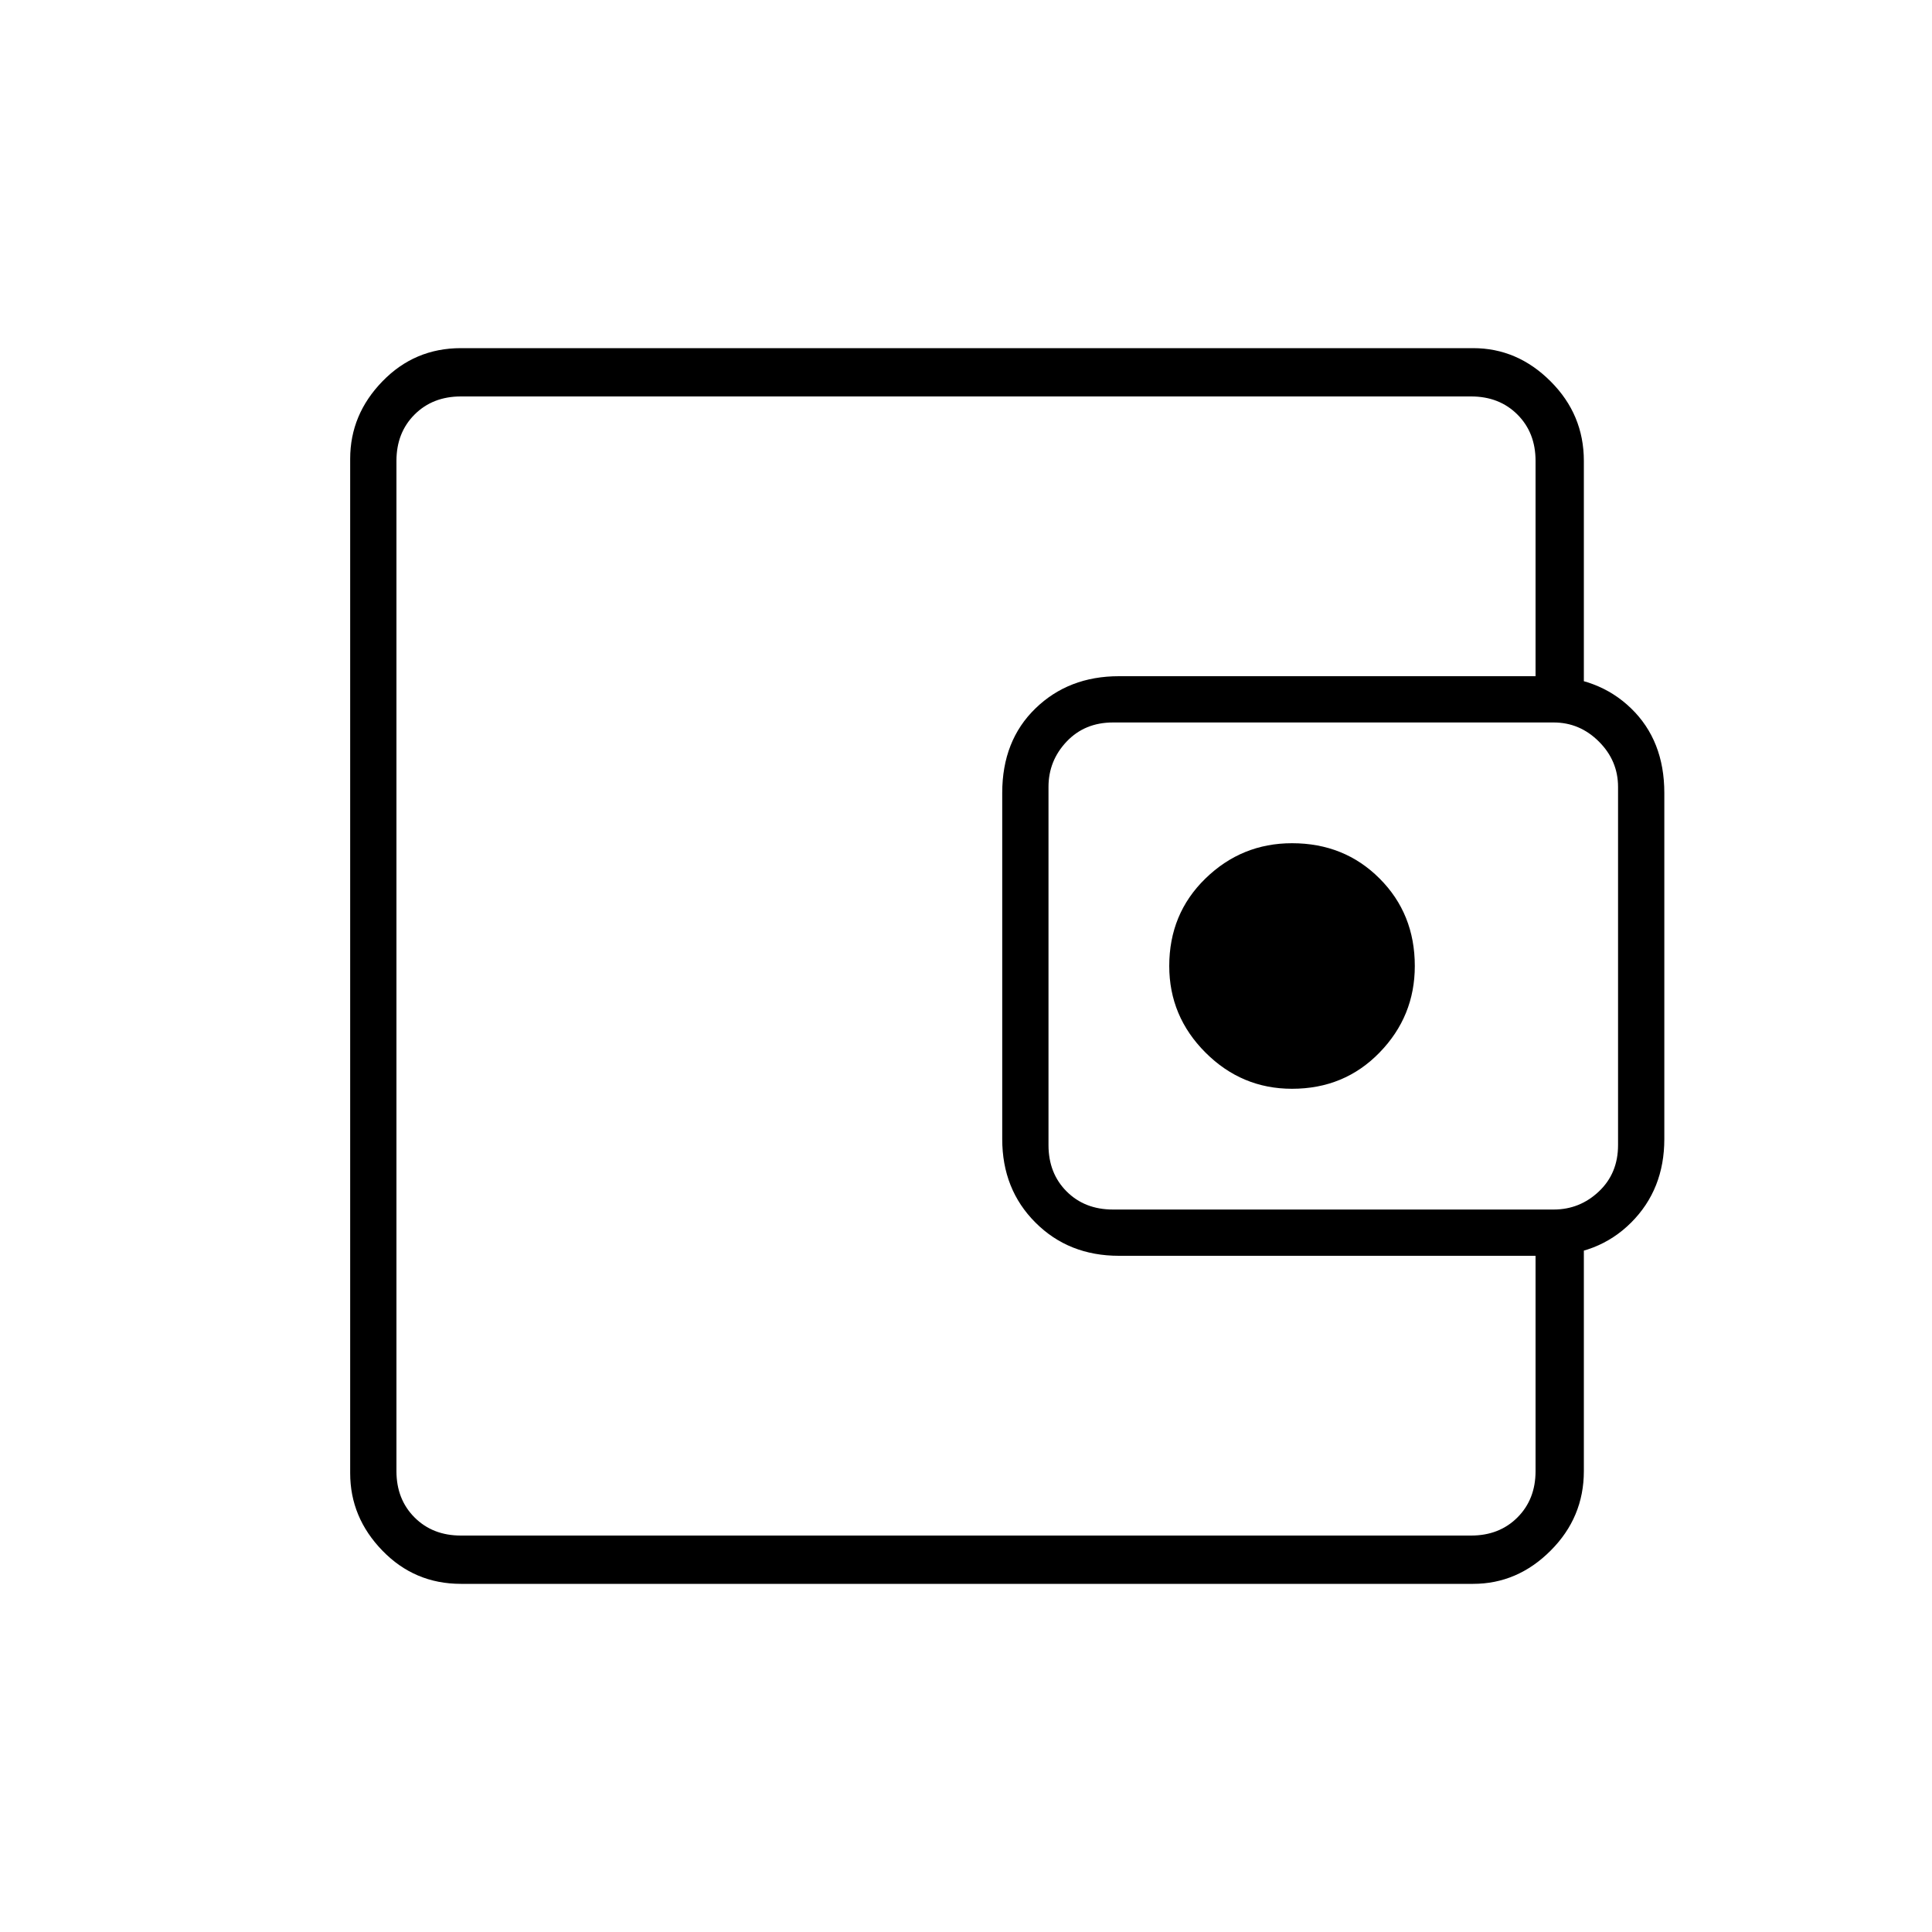 <svg xmlns="http://www.w3.org/2000/svg" height="40" width="40"><path d="M26.75 22.542q1.083 0 1.812-.75.73-.75.73-1.792 0-1.083-.73-1.812-.729-.73-1.812-.73-1.042 0-1.792.73-.75.729-.75 1.812 0 1.042.75 1.792t1.792.75ZM8.208 26.958v4.834V8.208v18.75Zm1.334 5.834q-.959 0-1.625-.688-.667-.687-.667-1.604v-21q0-.917.667-1.604.666-.688 1.625-.688H30.5q.917 0 1.604.688.688.687.688 1.646v5.416h-1V9.542q0-.584-.375-.959t-.959-.375H9.542q-.584 0-.959.375t-.375.959v20.916q0 .584.375.959t.959.375h20.916q.584 0 .959-.375t.375-.959v-5.416h1v5.416q0 .959-.688 1.646-.687.688-1.604.688ZM23.167 26q-1.042 0-1.729-.688-.688-.687-.688-1.729v-7.166q0-1.084.688-1.75.687-.667 1.729-.667H32q1.083 0 1.771.667.687.666.687 1.75v7.166q0 1.042-.687 1.729Q33.083 26 32 26Zm9-.958q.541 0 .937-.375t.396-.959v-7.416q0-.542-.396-.938-.396-.396-.937-.396h-9.125q-.584 0-.959.396t-.375.938v7.416q0 .584.375.959t.959.375Z"/></svg>